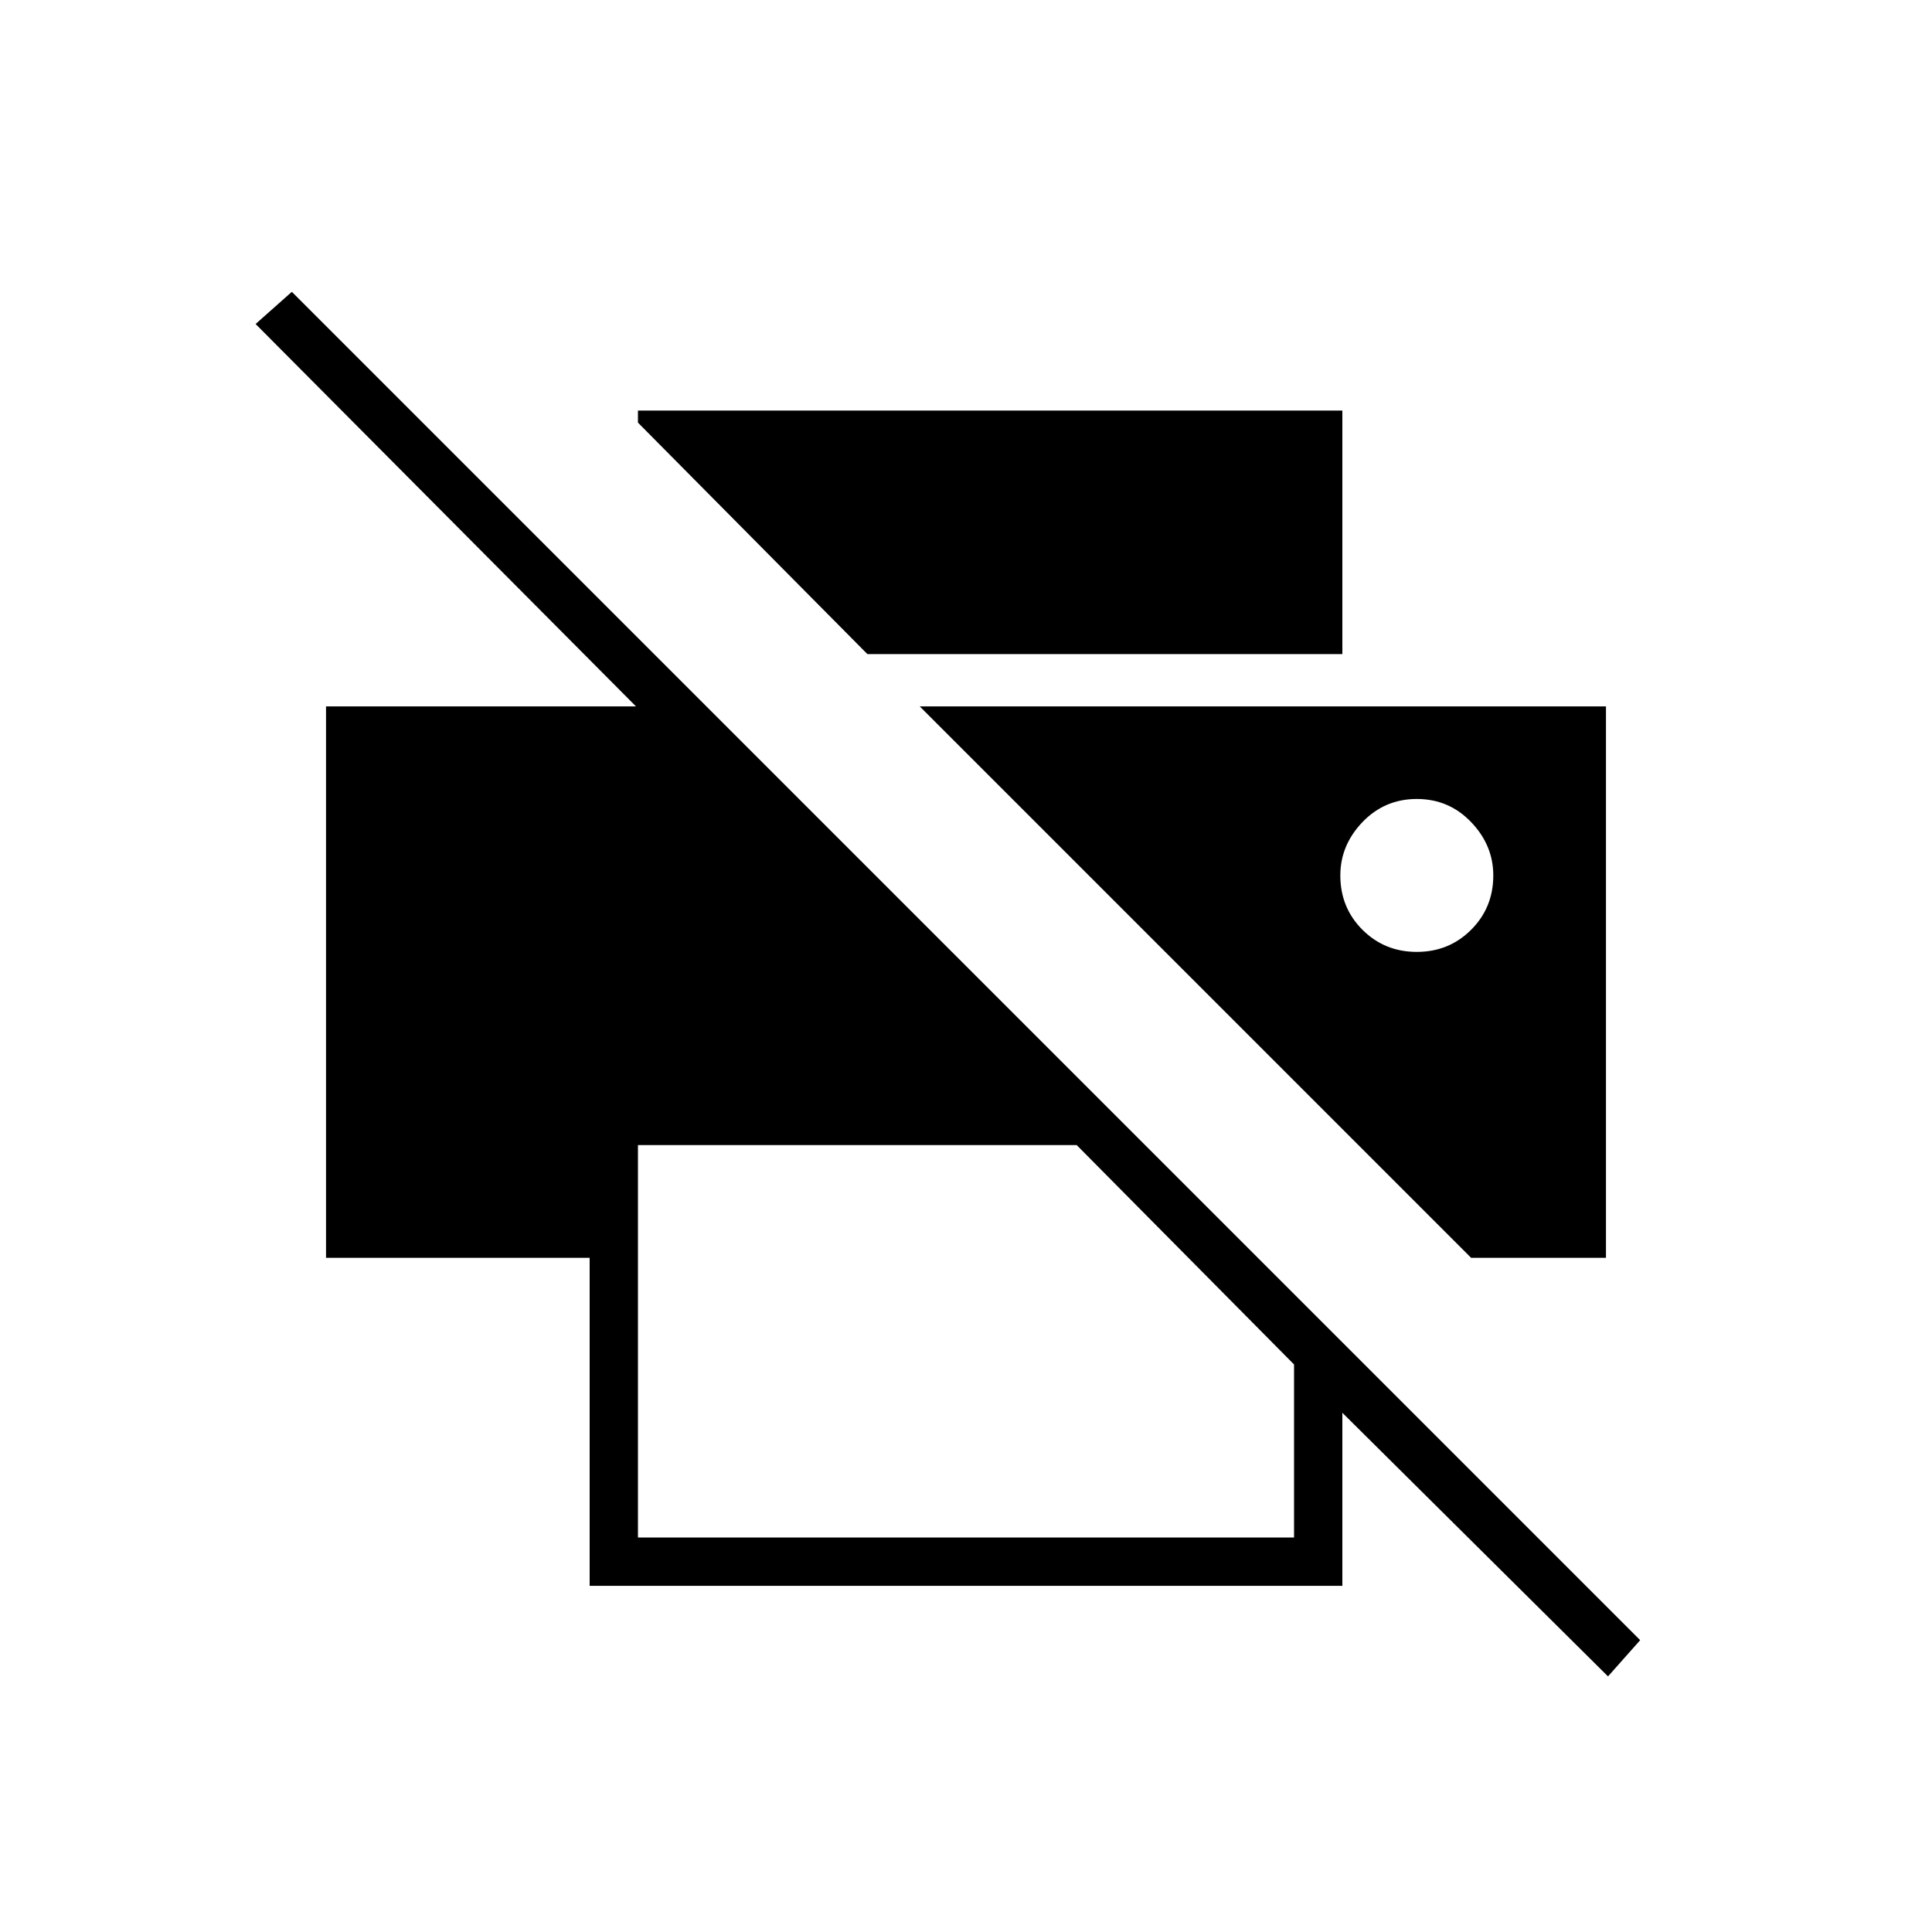 <svg xmlns="http://www.w3.org/2000/svg" height="40" width="40"><path d="M33.292 34.708 27.792 29.25V32.833H12.208V26.042H6.75V14.625H13.167L5.292 6.708L6.042 6.042L33.958 33.958ZM13.208 31.833H26.792V28.25L22.292 23.708H13.208ZM30.458 26.042H33.25V14.625H19.042ZM17.958 13.542 13.208 8.75V8.5H27.792V13.542ZM29.333 19.708Q28.667 19.708 28.208 19.25Q27.75 18.792 27.75 18.125Q27.75 17.5 28.208 17.021Q28.667 16.542 29.333 16.542Q30 16.542 30.458 17.021Q30.917 17.5 30.917 18.125Q30.917 18.792 30.458 19.25Q30 19.708 29.333 19.708Z"/></svg>
